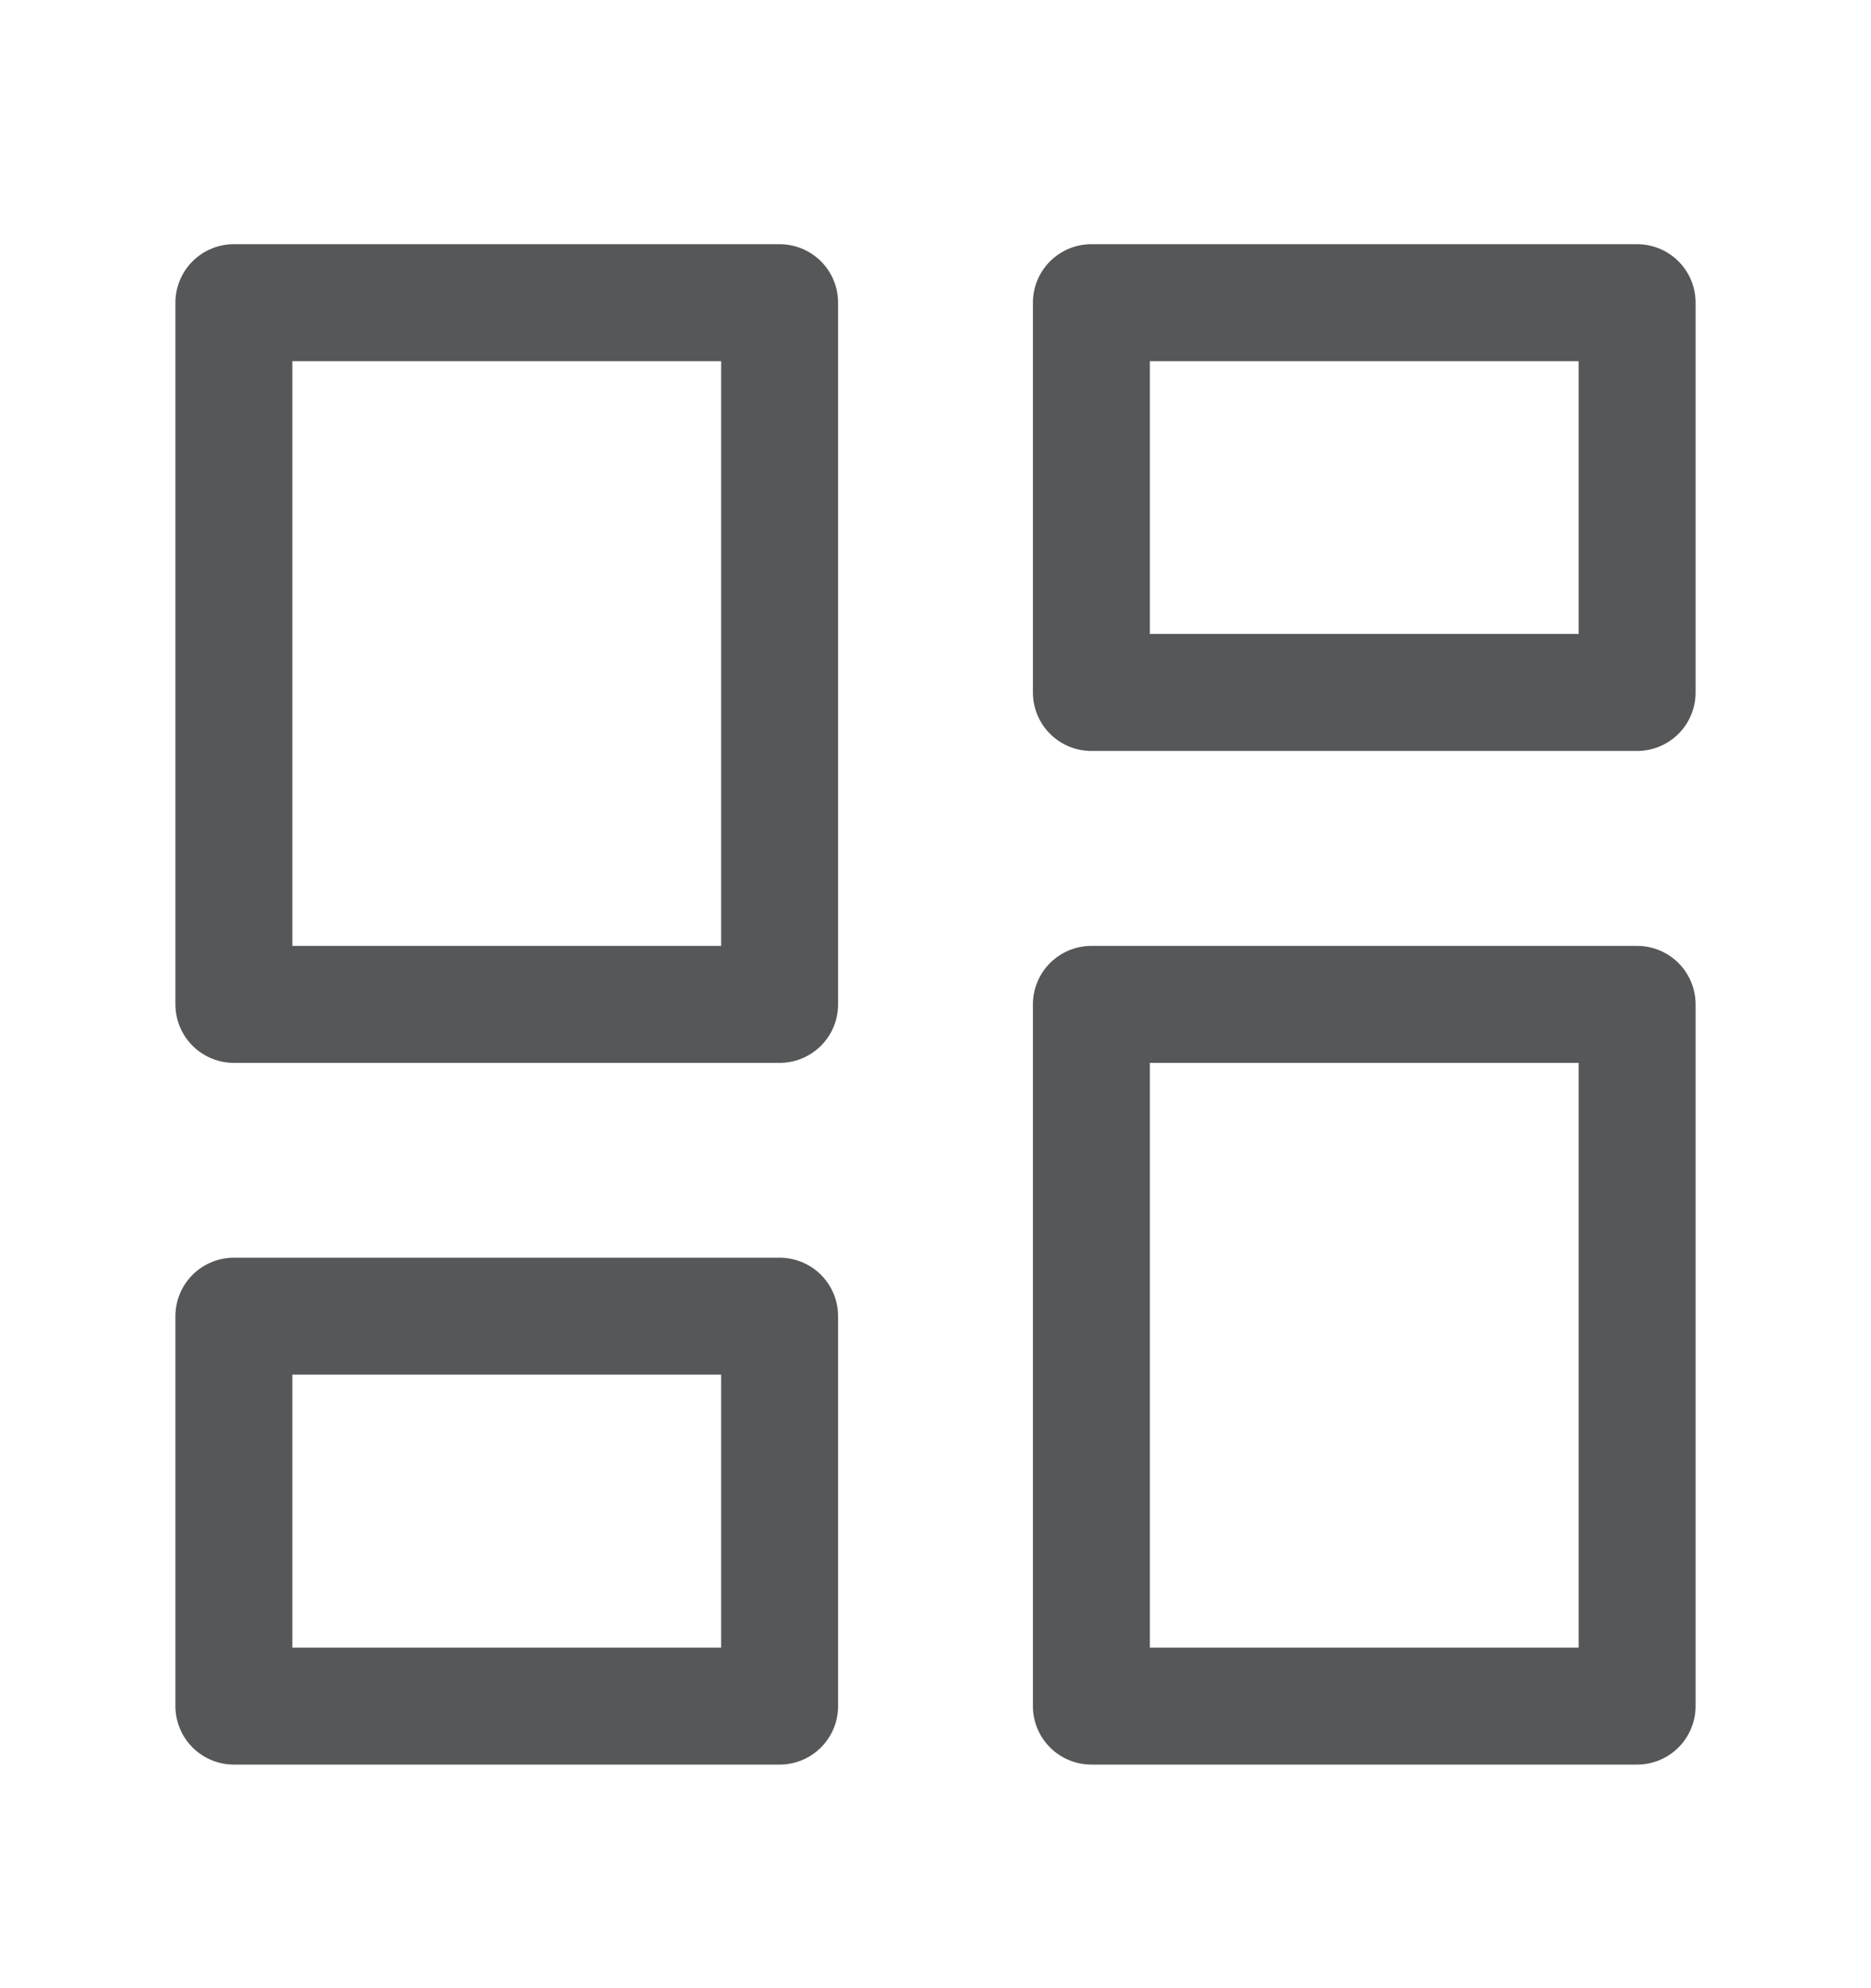 <svg width="16" height="17" viewBox="0 0 16 17" fill="none" xmlns="http://www.w3.org/2000/svg">
<path d="M6.667 2.588H2V8.588H6.667V2.588Z" stroke="#555758" stroke-linecap="round" stroke-linejoin="round"/>
<path d="M14 2.588H9.333V5.921H14V2.588Z" stroke="#555758" stroke-linecap="round" stroke-linejoin="round"/>
<path d="M14 8.588H9.333V14.588H14V8.588Z" stroke="#555758" stroke-linecap="round" stroke-linejoin="round"/>
<path d="M6.667 11.254H2V14.588H6.667V11.254Z" stroke="#555758" stroke-linecap="round" stroke-linejoin="round"/>
</svg>
